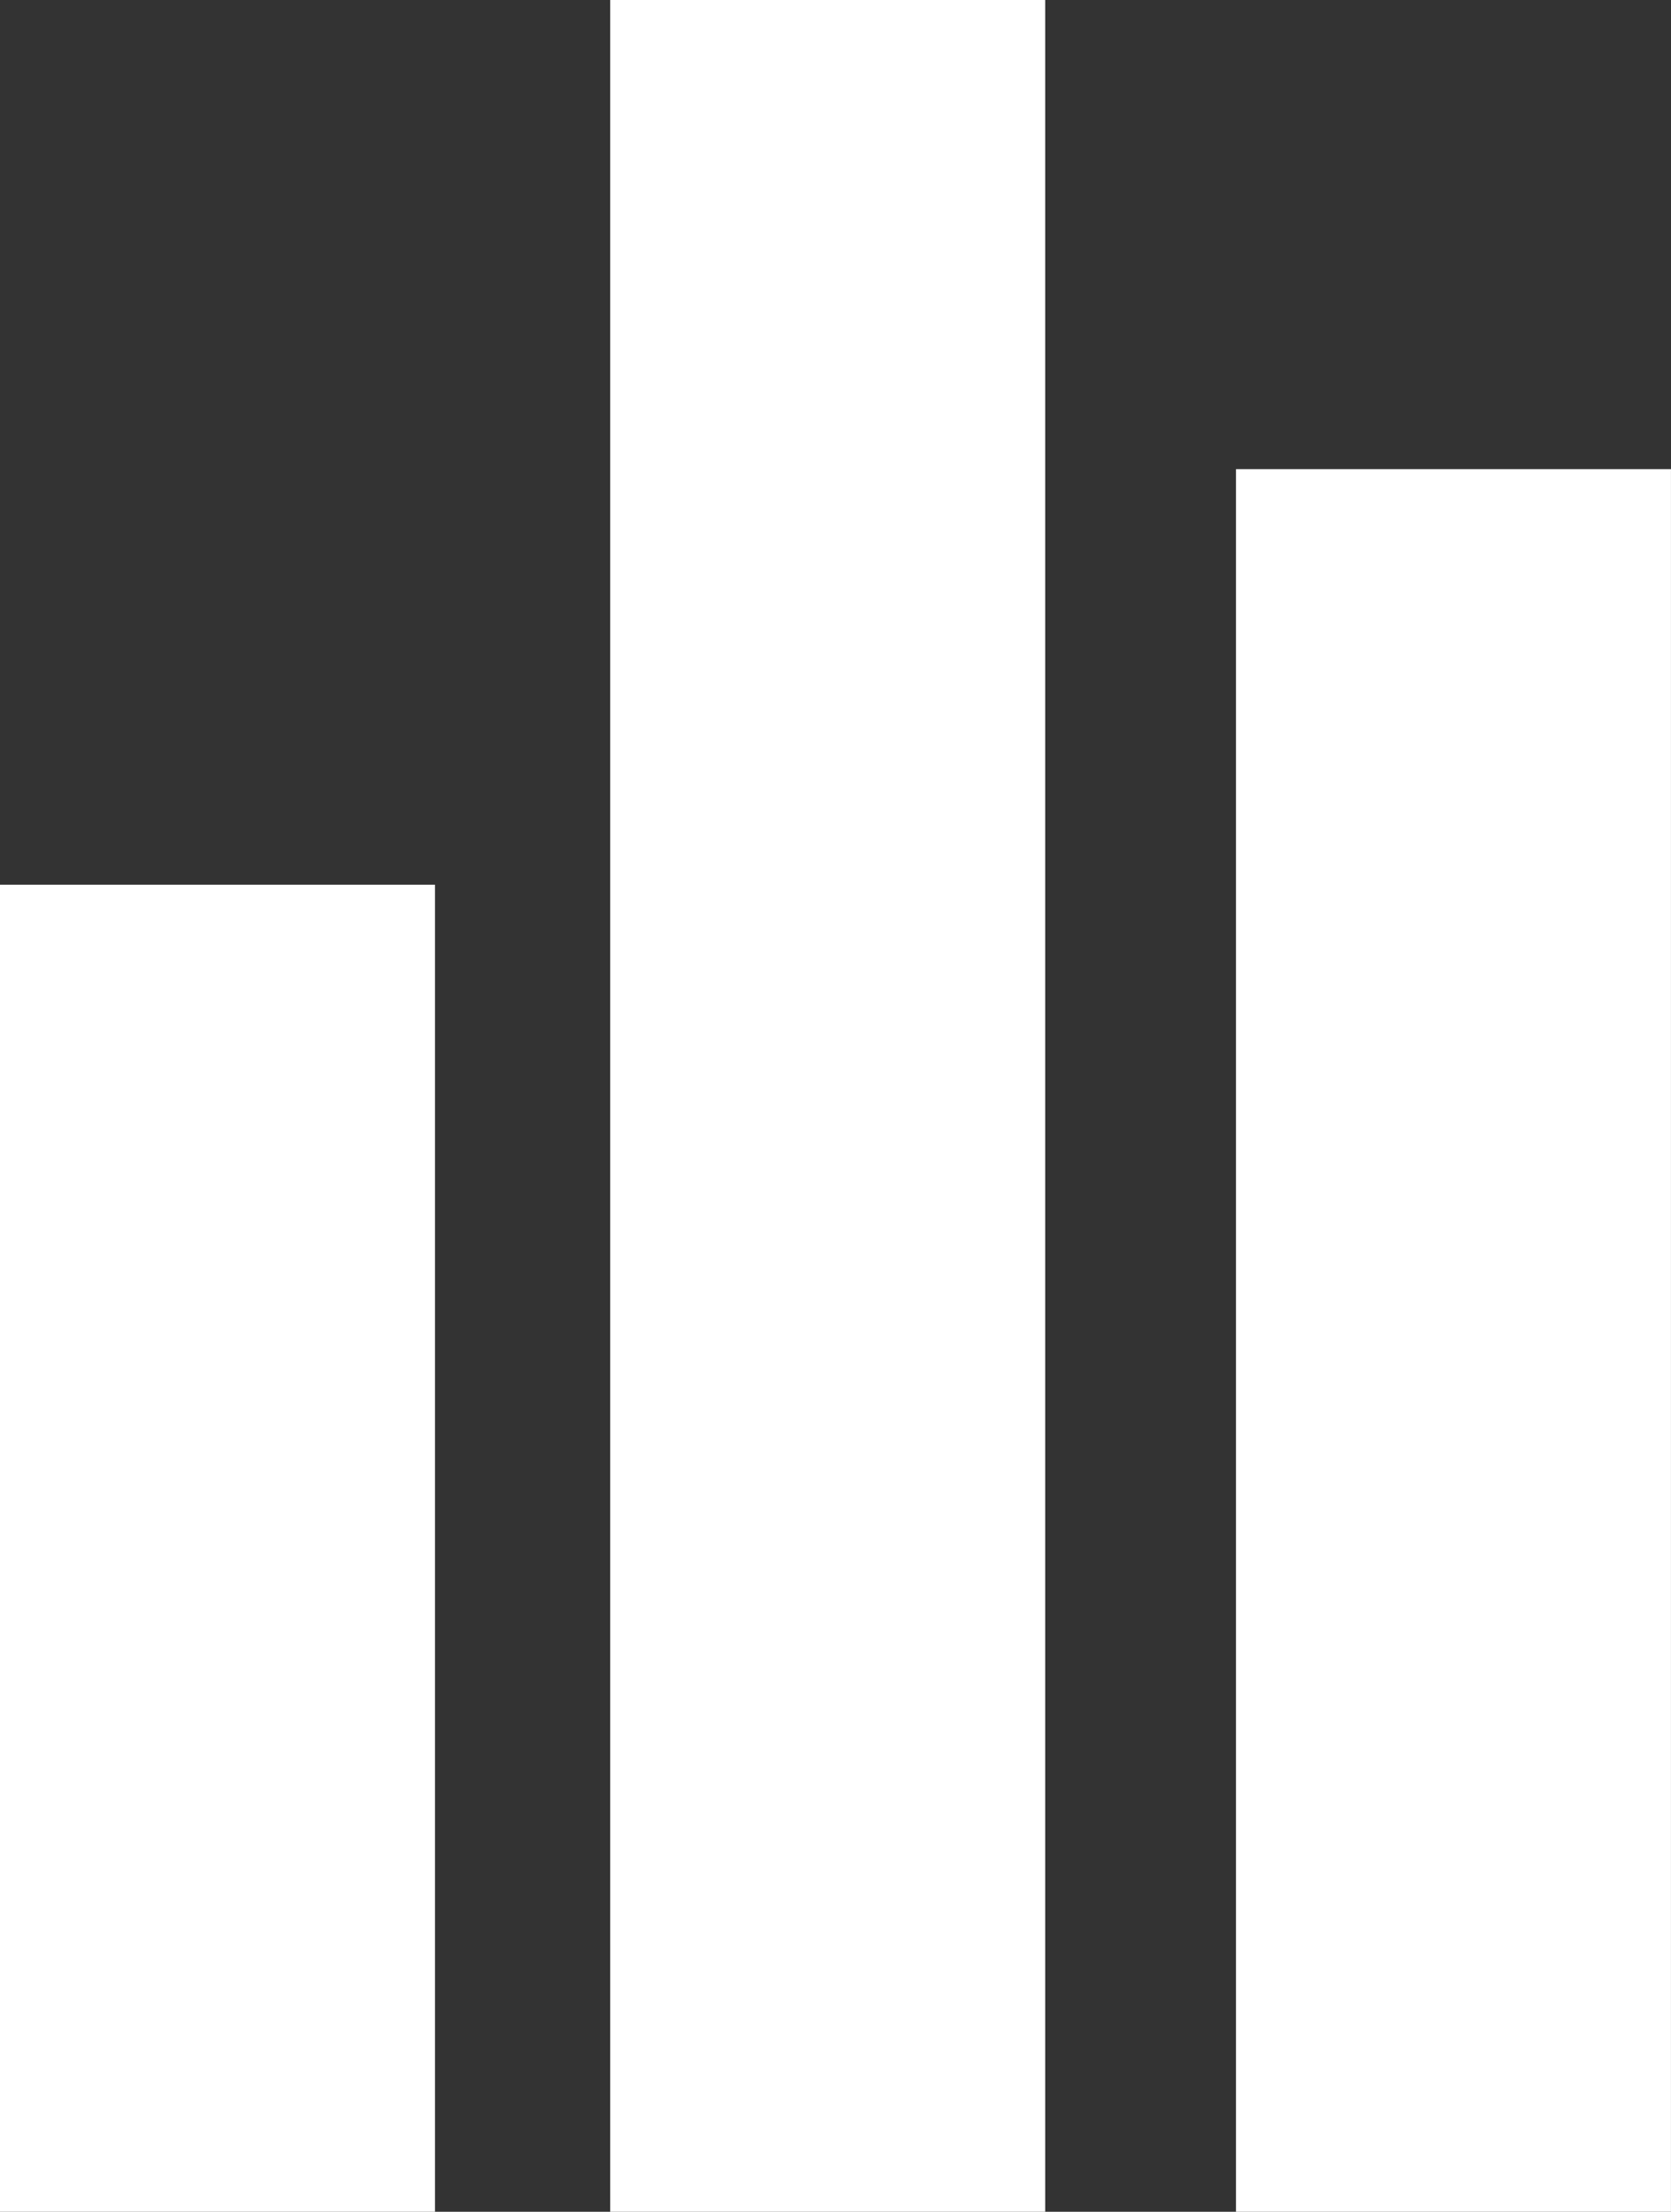 <svg id="Layer_1" data-name="Layer 1" xmlns="http://www.w3.org/2000/svg" viewBox="0 0 510.18 675"><rect x="0" y="0" width="510.18" height="675" fill="#333333" stroke="none"/><defs><style>.cls-1{fill:#fff;}</style></defs><title>statistics</title><rect class="cls-1" y="270" width="132.81" height="405"/><rect class="cls-1" x="186.3" width="132.81" height="675"/><rect class="cls-1" x="377.36" y="143.18" width="132.81" height="531.82"/></svg>